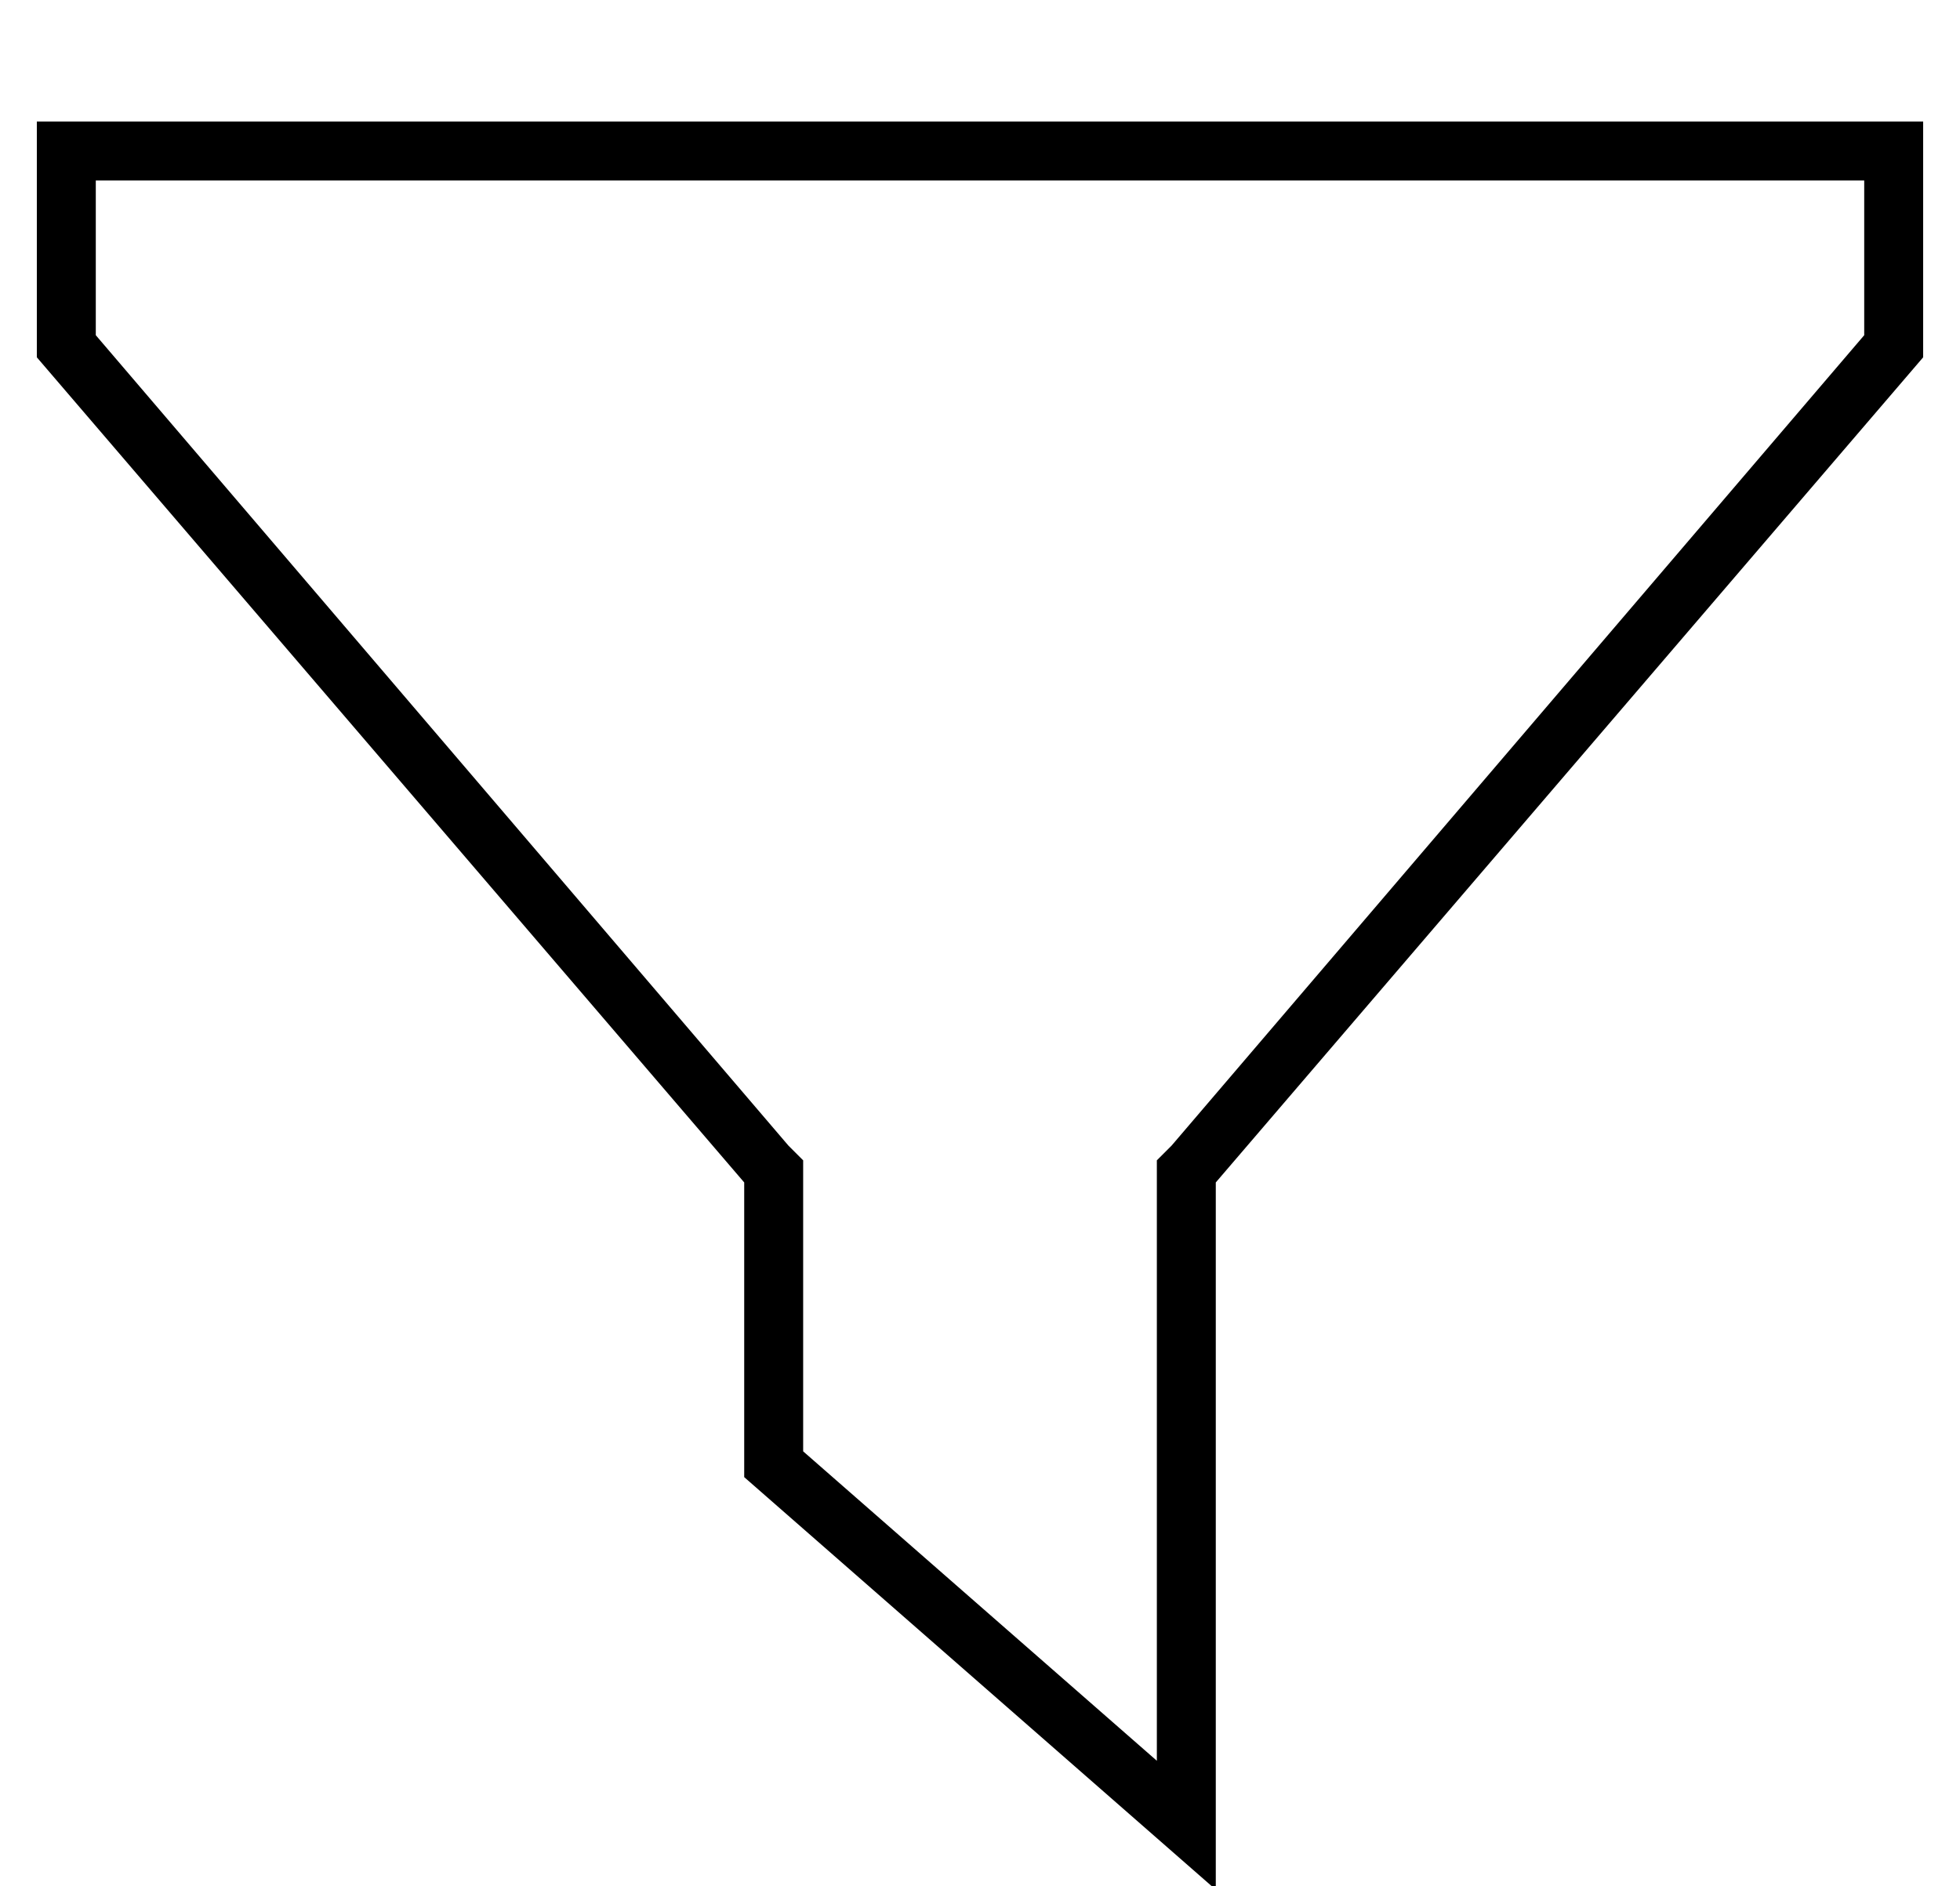 <?xml version="1.0" standalone="no"?>
<!DOCTYPE svg PUBLIC "-//W3C//DTD SVG 1.1//EN" "http://www.w3.org/Graphics/SVG/1.1/DTD/svg11.dtd" >
<svg xmlns="http://www.w3.org/2000/svg" xmlns:xlink="http://www.w3.org/1999/xlink" version="1.1" viewBox="-10 -40 532 512">
   <path fill="currentColor"
d="M208 275l-4 -4l4 4l-4 -4l-188 -220v0v-42v0h480v0v42v0l-188 220v0l-4 4v0v6v0v157v0l-96 -84v0v-73v0v-6v0zM0 57l192 224l-192 -224l192 224v80v0l112 98v0l16 14v0v-21v0v-171v0l192 -224v0v-48v0v-16v0h-16h-496v16v0v48v0z" />
</svg>
